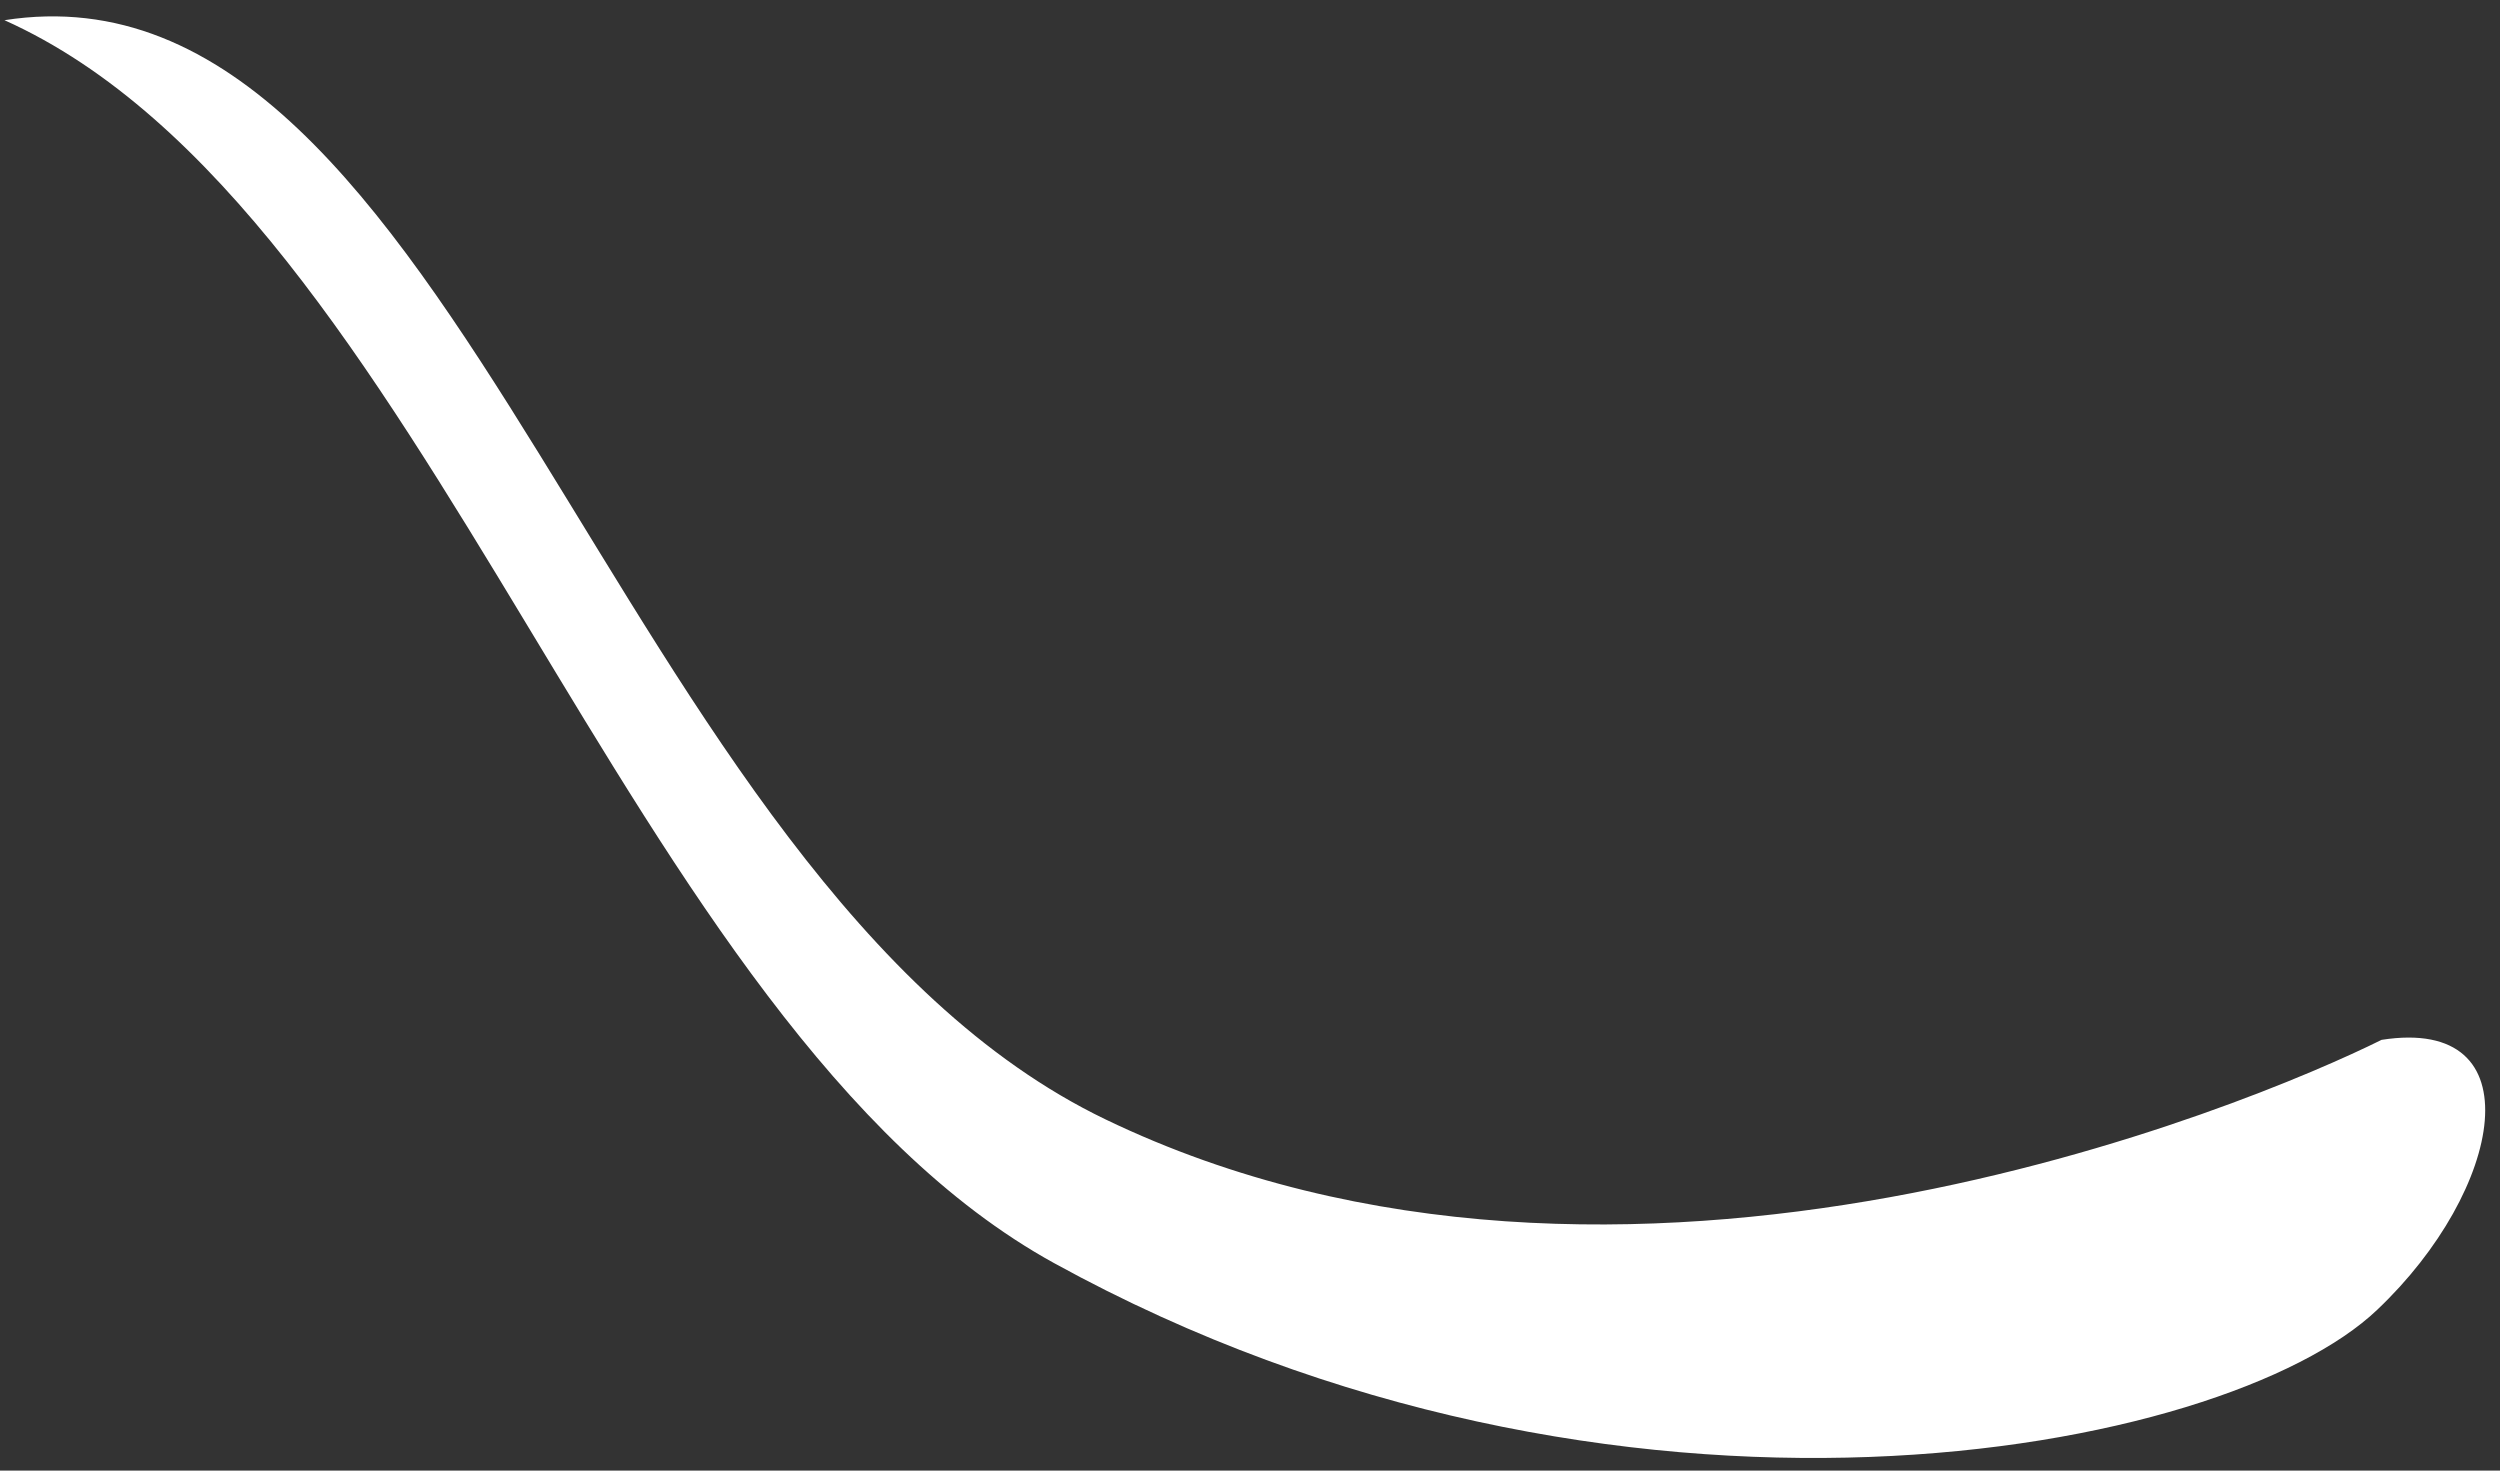 <svg width="102" height="60" viewBox="0 0 102 60" fill="none" xmlns="http://www.w3.org/2000/svg">
<rect x="0" y="0" width="102" height="60" fill="#333333" stroke="none"/>
<path fill-rule="evenodd" clip-rule="evenodd" d="M96.992 53.438C90.786 59.354 65.963 64.171 43.009 51.536C25.372 41.828 17.507 8.603 0.182 0.824C18.627 -2.065 24.953 35.968 45.102 45.67C66.252 55.855 91.896 45.045 97.168 42.426C103.465 41.439 102.157 48.541 96.992 53.438Z" fill="white"/>
</svg>
